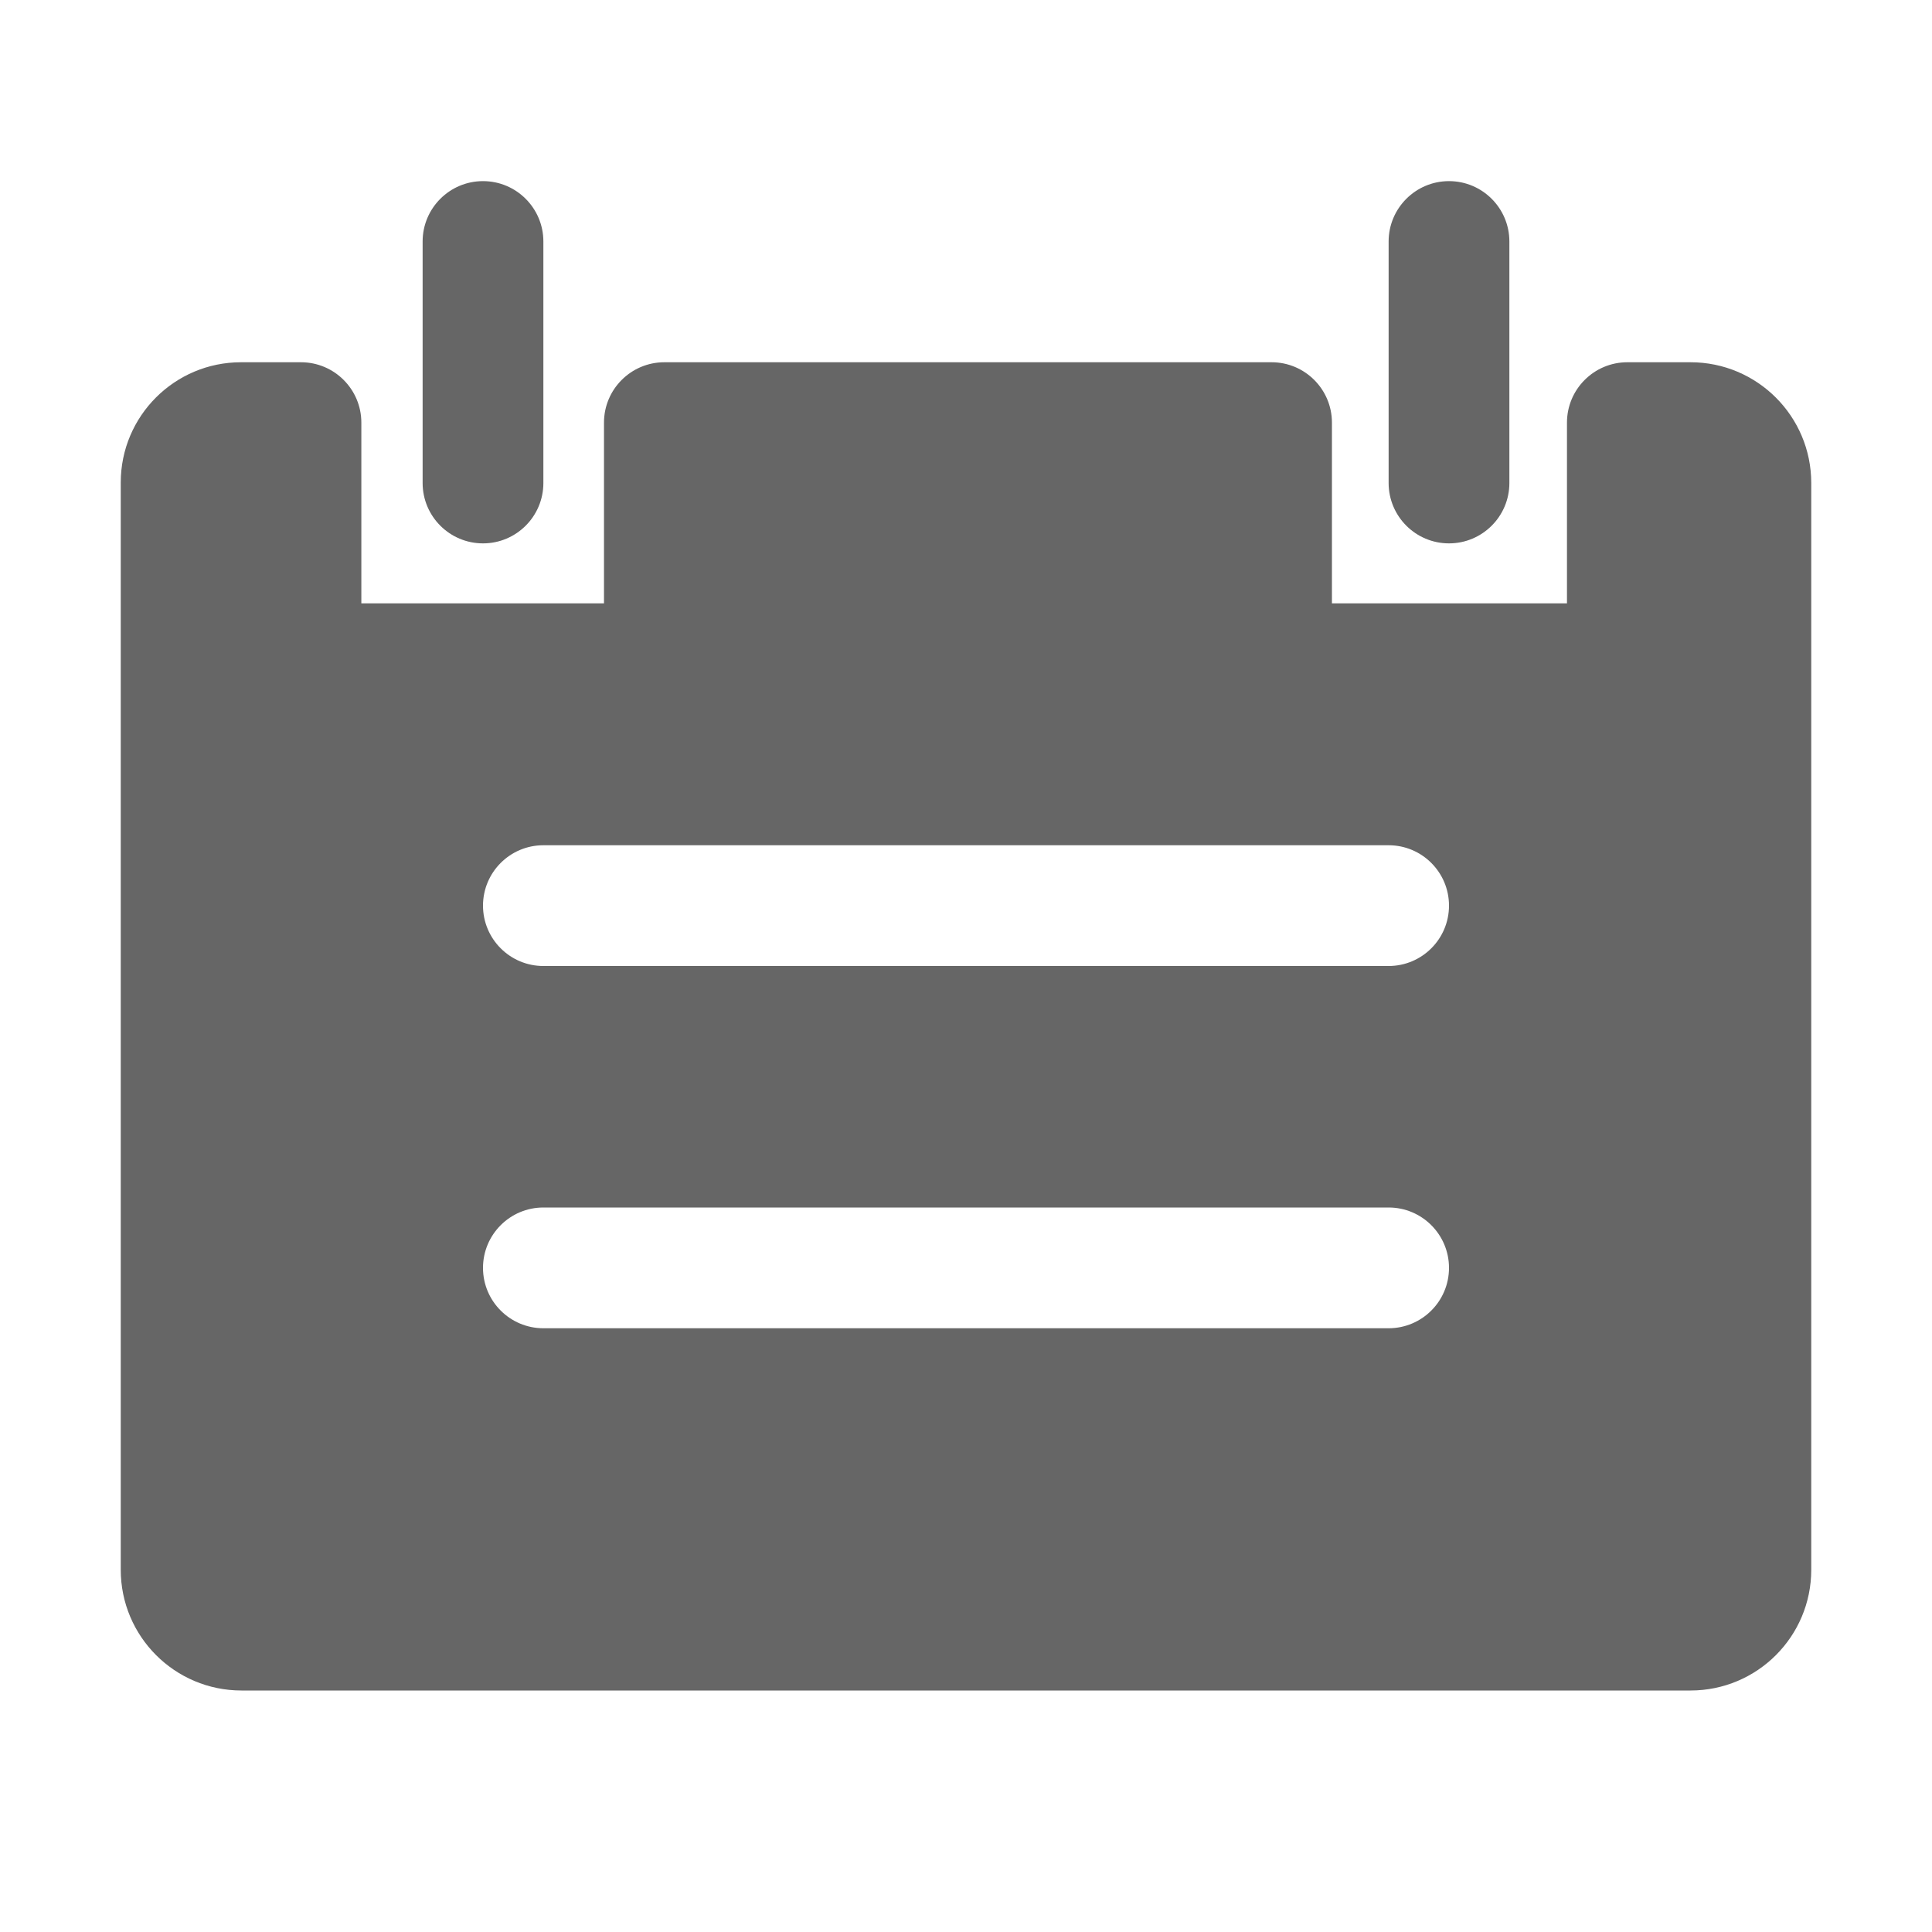 <!--?xml version="1.0" encoding="UTF-8"?-->
<svg width="32px" height="32px" viewBox="0 0 32 32" version="1.1" xmlns="http://www.w3.org/2000/svg" xmlns:xlink="http://www.w3.org/1999/xlink">
    <title>1706.日志管理</title>
    <g id="1706.日志管理" stroke="none" stroke-width="1" fill="none" fill-rule="evenodd">
        <path d="M4.985,6 C5.537,6 5.985,6.448 5.985,7 L5.985,9.993 L10.004,9.993 L10.004,7 C10.004,6.448 10.452,6 11.004,6 L21.061,6 C21.613,6 22.061,6.448 22.061,7 L22.061,9.993 L25.954,9.993 L25.954,7 C25.954,6.448 26.402,6 26.954,6 L28,6 C29.105,6 30,6.895 30,8 L30,26 C30,27.105 29.105,28 28,28 L4,28 C2.895,28 2,27.105 2,26 L2,7.992 C2,6.892 2.892,6 3.992,6 L4.985,6 Z M23,20 L9,20 C8.448,20 8,20.448 8,21 C8,21.552 8.448,22 9,22 L23,22 C23.552,22 24,21.552 24,21 C24,20.448 23.552,20 23,20 Z M23,14 L9,14 C8.448,14 8,14.448 8,15 C8,15.552 8.448,16 9,16 L23,16 C23.552,16 24,15.552 24,15 C24,14.448 23.552,14 23,14 Z M8,3 C8.552,3 9,3.448 9,4 L9,8 C9,8.552 8.552,9 8,9 C7.448,9 7,8.552 7,8 L7,4 C7,3.448 7.448,3 8,3 Z M24,3 C24.552,3 25,3.448 25,4 L25,8 C25,8.552 24.552,9 24,9 C23.448,9 23,8.552 23,8 L23,4 C23,3.448 23.448,3 24,3 Z" id="形状结合" fill="#666666"></path>
    </g>
</svg>